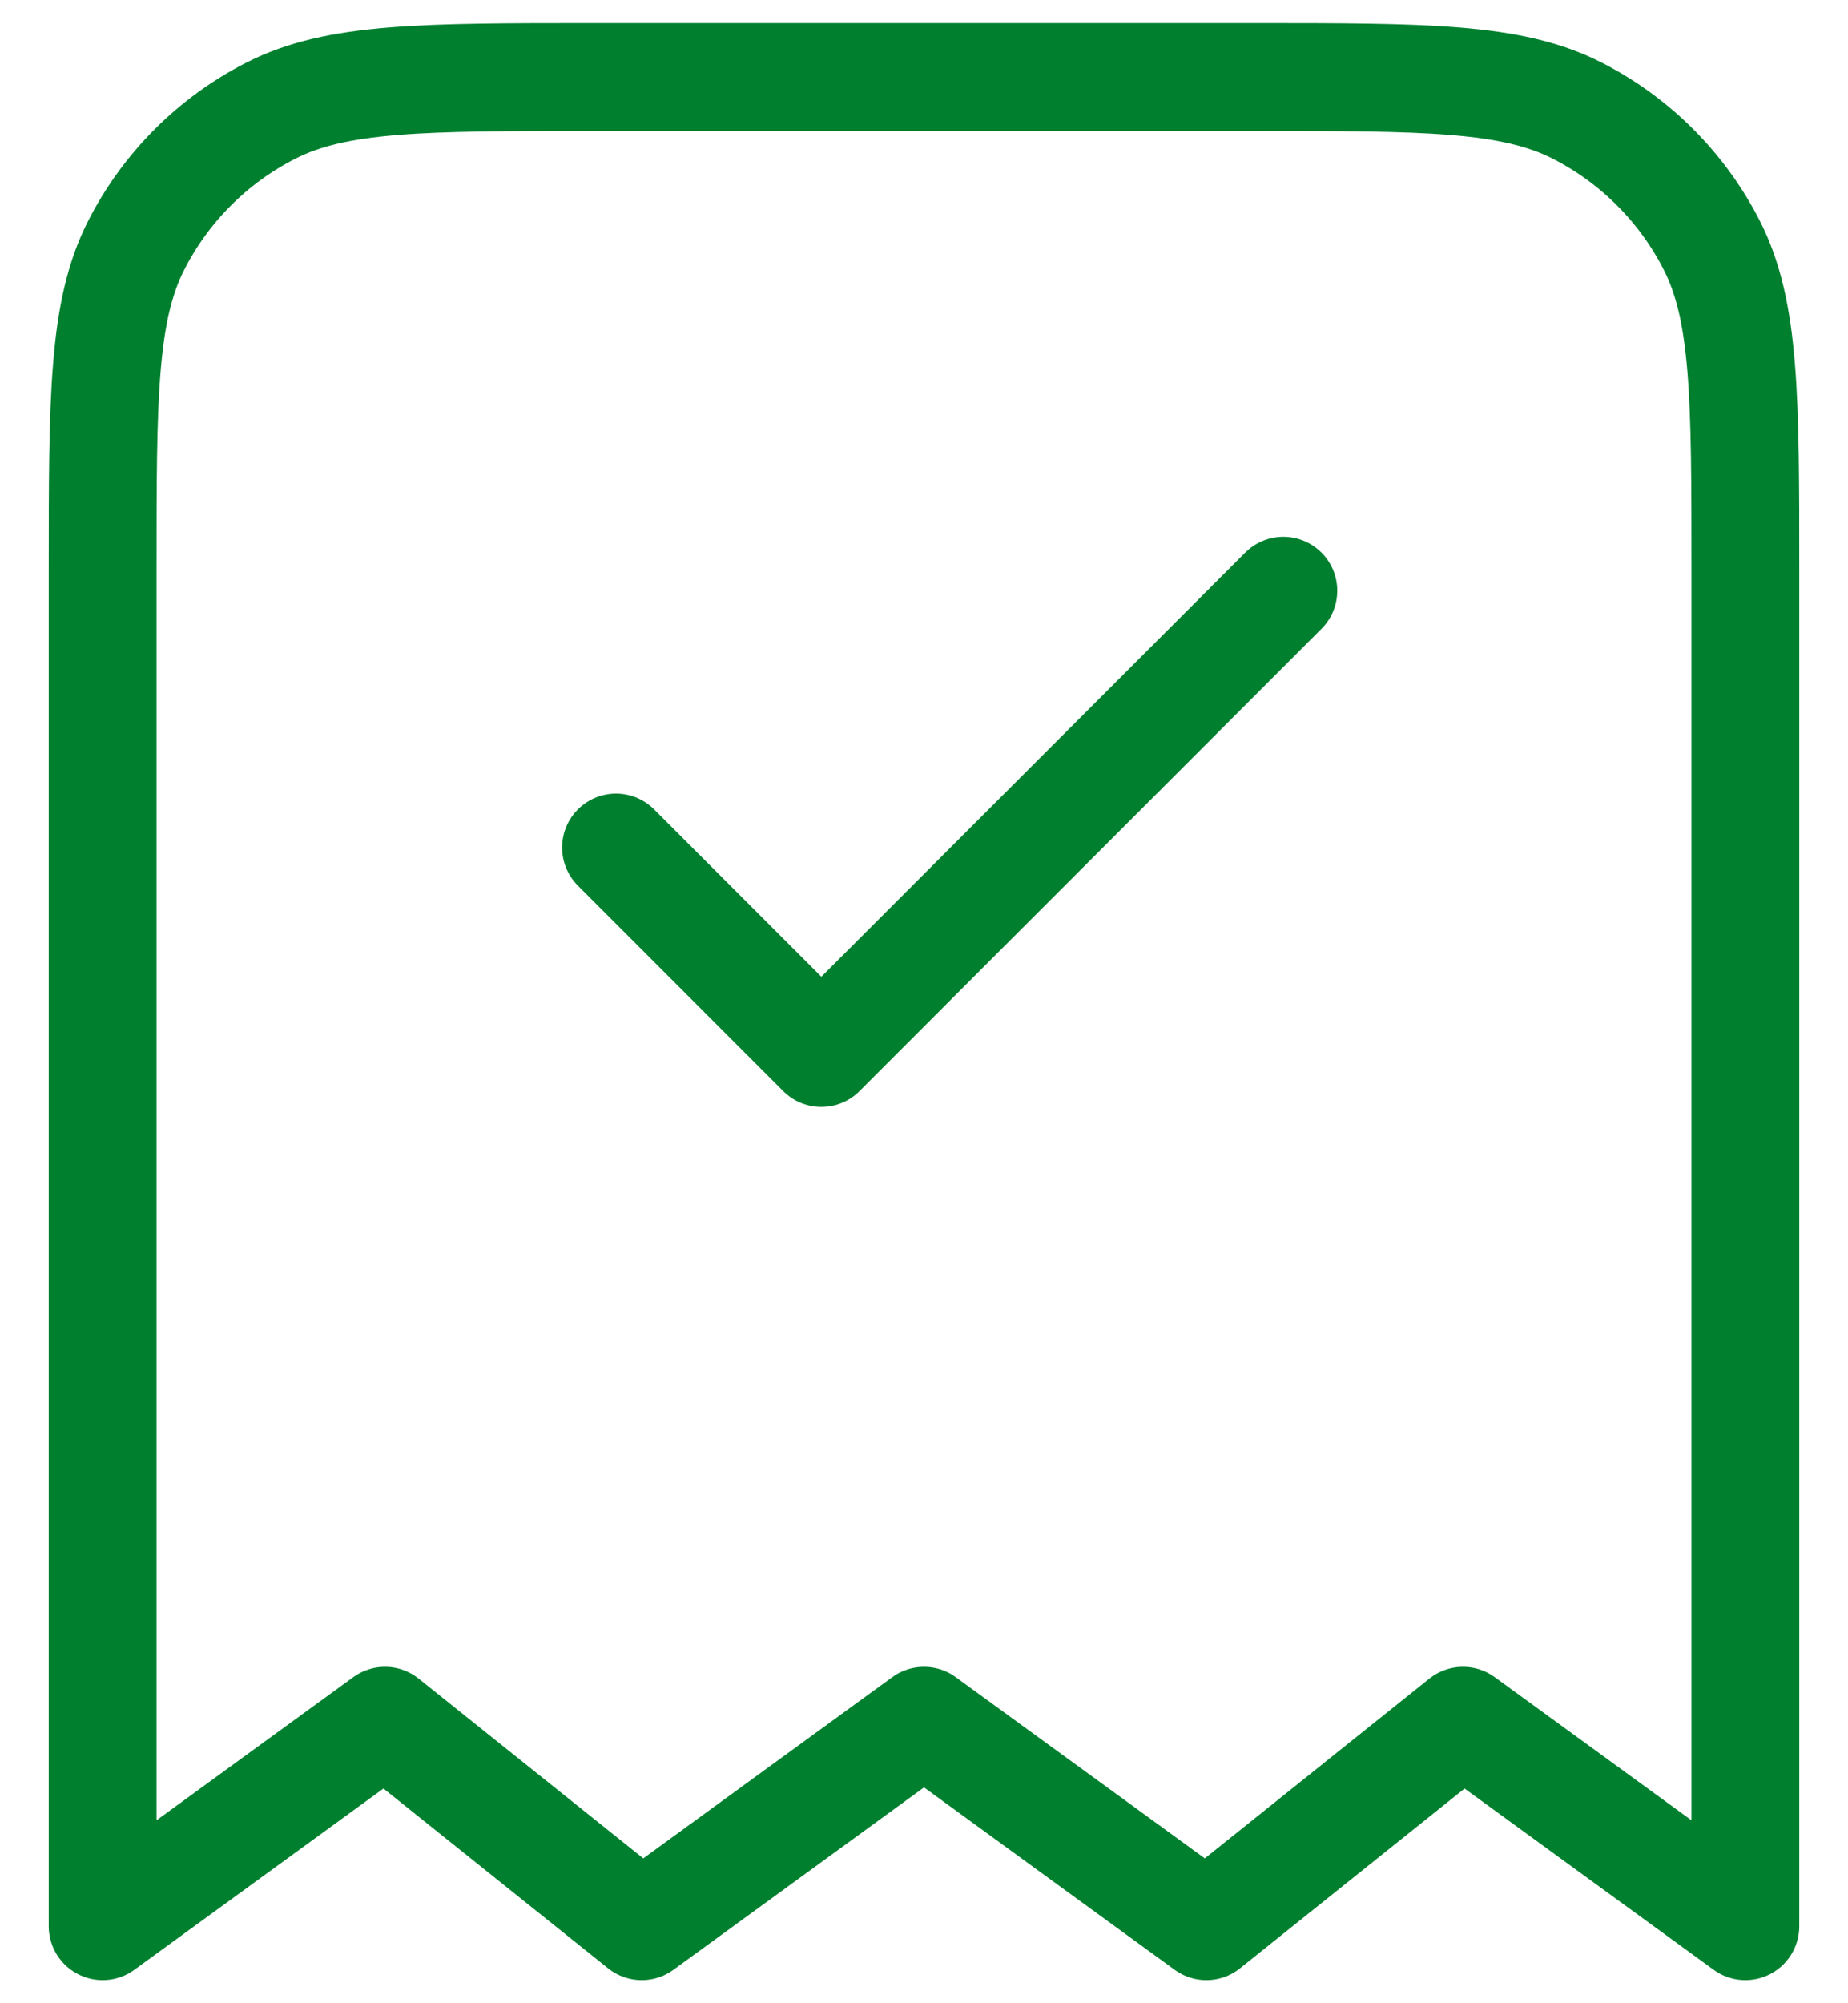 <svg width="24" height="26" viewBox="0 0 24 26" fill="none" xmlns="http://www.w3.org/2000/svg">
<path d="M8 11L10.667 13.667L16.667 7.667M22.667 25V7.4C22.667 5.16 22.667 4.04 22.231 3.184C21.847 2.431 21.235 1.819 20.483 1.436C19.627 1 18.507 1 16.267 1H7.734C5.493 1 4.373 1 3.518 1.436C2.765 1.819 2.153 2.431 1.769 3.184C1.333 4.04 1.333 5.16 1.333 7.4V25L5 22.333L8.334 25L12 22.333L15.667 25L19 22.333L22.667 25Z" stroke="#00802F" stroke-width="1.4" stroke-linecap="round" stroke-linejoin="round"/>
</svg>
